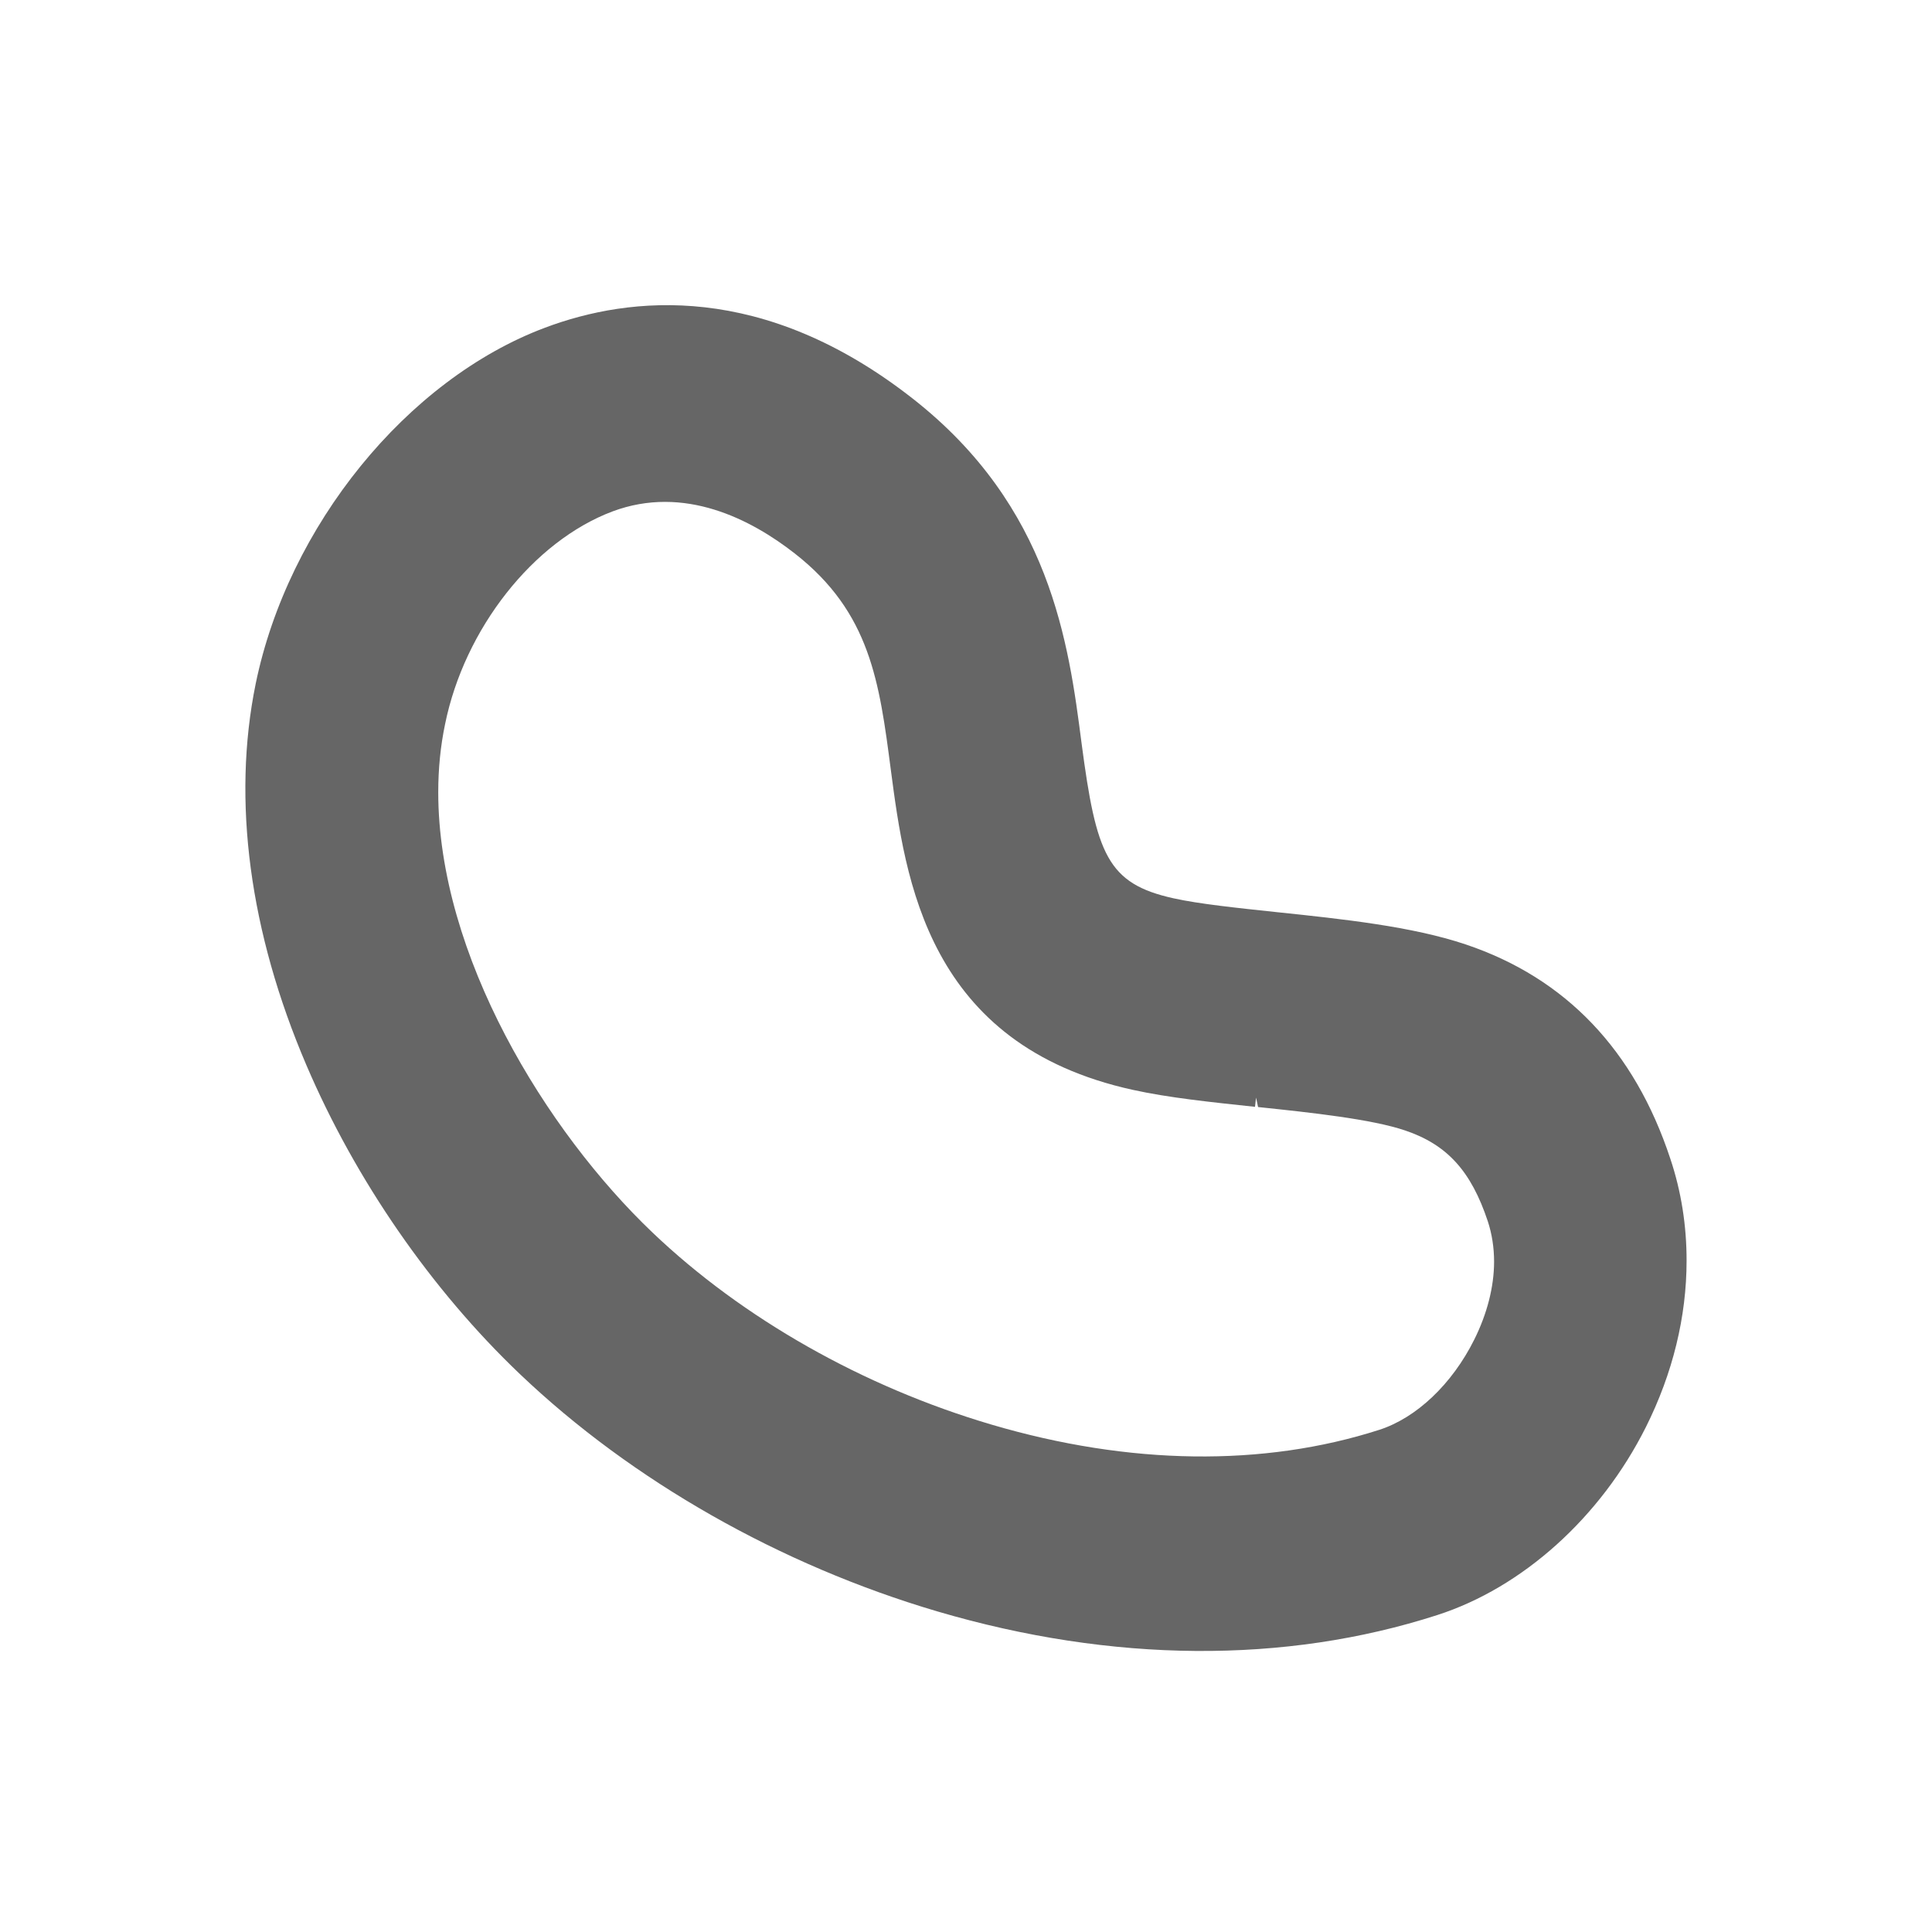 <?xml version="1.0" encoding="utf-8"?>
<!-- Generator: Adobe Illustrator 16.0.0, SVG Export Plug-In . SVG Version: 6.00 Build 0)  -->
<!DOCTYPE svg PUBLIC "-//W3C//DTD SVG 1.1//EN" "http://www.w3.org/Graphics/SVG/1.1/DTD/svg11.dtd">
<svg version="1.1" id="레이어_1" xmlns="http://www.w3.org/2000/svg" xmlns:xlink="http://www.w3.org/1999/xlink" x="0px"
	 y="0px" width="36px" height="36px" viewBox="0 0 36 36" enable-background="new 0 0 36 36" xml:space="preserve">
<path fill="#666666" d="M27.471,24.961c-0.414,0.831-1.078,1.459-1.771,1.682c-2.157,0.693-4.657,0.66-7.226-0.098
	c-2.392-0.705-4.635-1.977-6.314-3.577c-1.988-1.894-3.994-5.166-3.994-8.206c0-0.44,0.043-0.866,0.127-1.267
	c0.361-1.78,1.645-3.41,3.119-3.965c1.34-0.501,2.586,0.149,3.397,0.783c1.409,1.101,1.577,2.395,1.791,4.038
	c0.269,2.037,0.674,5.118,4.514,5.958c0.664,0.146,1.445,0.227,2.271,0.315l0.02-0.172l0.037,0.176
	c0.994,0.104,2.121,0.226,2.742,0.437c0.781,0.264,1.228,0.756,1.539,1.692c0.076,0.231,0.117,0.486,0.117,0.751
	C27.84,23.977,27.711,24.479,27.471,24.961 M31.123,21.588c-0.668-2.02-1.947-3.362-3.809-3.989c-1-0.336-2.285-0.473-3.528-0.603
	c-0.74-0.079-1.438-0.151-1.917-0.257c-1.239-0.272-1.443-0.824-1.715-2.886c-0.241-1.866-0.576-4.418-3.156-6.433
	c-2.773-2.168-5.252-1.911-6.842-1.314c-2.573,0.965-4.789,3.696-5.392,6.637c-0.443,2.169-0.116,4.626,0.946,7.106
	c0.914,2.137,2.326,4.182,3.979,5.756c2.086,1.987,4.846,3.556,7.773,4.42c3.261,0.961,6.481,0.984,9.317,0.07
	c1.589-0.511,3.044-1.818,3.888-3.5c0.504-1.006,0.76-2.064,0.76-3.102C31.428,22.844,31.329,22.201,31.123,21.588"/>
</svg>
